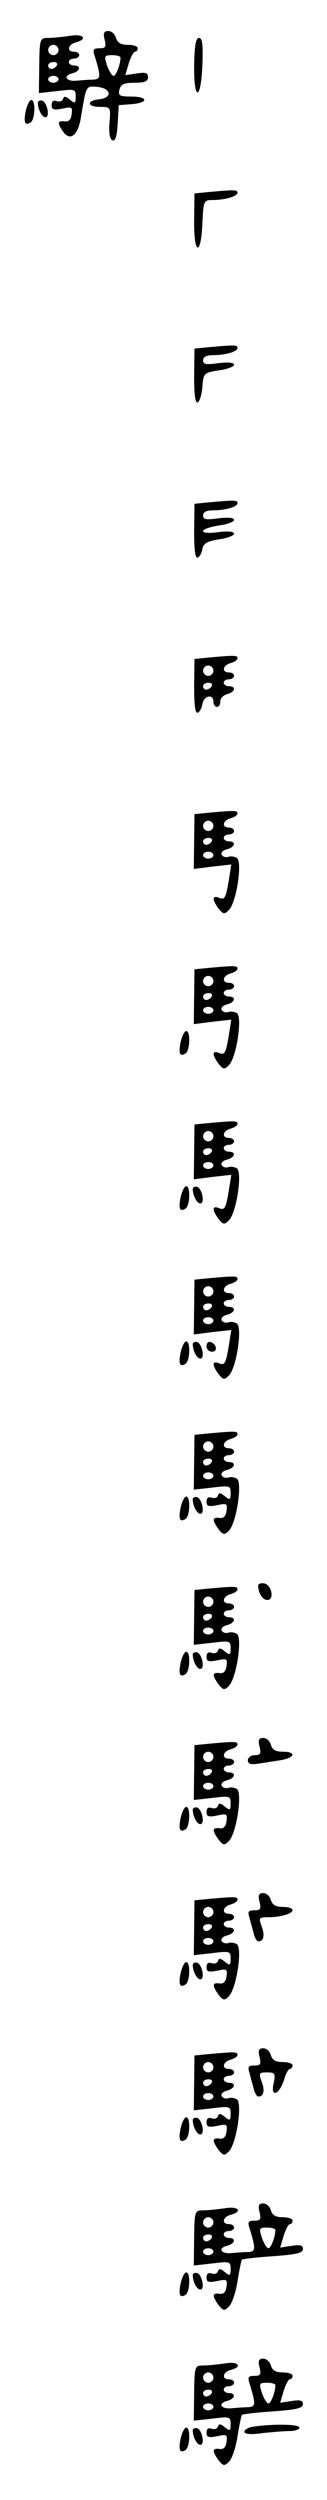 <?xml version="1.0" standalone="no"?>
<!DOCTYPE svg PUBLIC "-//W3C//DTD SVG 20010904//EN"
 "http://www.w3.org/TR/2001/REC-SVG-20010904/DTD/svg10.dtd">
<svg version="1.0" xmlns="http://www.w3.org/2000/svg"
 width="95pt" height="725pt" viewBox="0 0 95 725"
 preserveAspectRatio="xMidYMid meet">
<g transform="translate(0,725) scale(0.1,-0.1)"
fill="#000000" stroke="none">
<path d="M304 7135 c5 -21 3 -25 -15 -25 -18 0 -20 -4 -14 -22 19 -62 18 -68
-6 -69 -13 0 -34 -2 -47 -3 -30 -3 -40 14 -13 21 24 6 28 23 6 23 -8 0 -15 5
-15 10 0 6 7 10 15 10 8 0 15 5 15 10 0 6 -7 10 -15 10 -22 0 -18 21 5 27 37
10 22 26 -17 19 -21 -3 -49 -6 -63 -6 -24 0 -25 -2 -26 -80 l-1 -80 54 6 c50
6 53 6 53 -16 0 -20 -2 -21 -17 -9 -12 10 -17 11 -20 2 -2 -7 -11 -9 -19 -6
-9 3 -14 -1 -14 -12 0 -13 6 -15 31 -10 28 6 30 5 27 -17 -2 -15 -9 -22 -20
-20 -22 3 -22 -6 -3 -32 20 -26 42 -7 50 43 16 95 14 92 48 89 41 -4 44 -32 5
-36 -38 -4 -35 -22 3 -22 30 0 31 -1 27 -47 -2 -29 1 -48 9 -50 8 -3 13 13 15
49 l3 53 38 3 c49 4 48 22 -2 22 -34 0 -38 3 -34 20 4 16 14 20 44 20 29 0 39
4 39 16 0 13 -7 15 -33 11 l-33 -5 10 34 c6 19 14 34 18 34 5 0 8 5 8 10 0 6
-13 10 -29 10 -20 0 -30 6 -34 20 -3 11 -13 20 -22 20 -13 0 -16 -6 -11 -25z
m-134 -30 c0 -8 -7 -15 -15 -15 -8 0 -15 7 -15 15 0 8 7 15 15 15 8 0 15 -7
15 -15z m180 -22 c0 -20 -13 -53 -20 -53 -5 0 -13 14 -19 30 -9 28 -8 30 15
30 13 0 24 -3 24 -7z m-185 -23 c-3 -5 -10 -10 -16 -10 -5 0 -9 5 -9 10 0 6 7
10 16 10 8 0 12 -4 9 -10z m5 -40 c0 -5 -7 -10 -15 -10 -8 0 -15 5 -15 10 0 6
7 10 15 10 8 0 15 -4 15 -10z"/>
<path d="M564 7060 c-1 -106 20 -103 24 3 2 58 0 77 -10 77 -9 0 -13 -22 -14
-80z"/>
<path d="M75 6929 c-7 -33 -3 -45 14 -34 13 8 15 65 2 65 -5 0 -12 -14 -16
-31z"/>
<path d="M110 6952 c0 -19 12 -42 22 -42 14 0 5 43 -9 48 -7 2 -13 -1 -13 -6z"/>
<path d="M605 6693 l-40 -4 -1 -80 c-1 -99 20 -104 24 -6 3 65 4 67 30 67 37
0 72 11 72 21 0 9 -7 9 -85 2z"/>
<path d="M605 6243 l-40 -4 -1 -80 c0 -53 3 -78 10 -76 6 2 12 22 14 45 3 40
4 41 48 48 24 3 44 11 44 16 0 7 -17 8 -45 5 -36 -5 -45 -4 -45 8 0 10 10 15
28 15 37 0 72 10 72 21 0 9 -7 9 -85 2z"/>
<path d="M605 5793 l-40 -4 -1 -80 c0 -53 3 -78 10 -76 6 2 12 13 14 25 3 16
13 22 48 28 24 3 44 11 44 16 0 7 -17 8 -45 5 -25 -4 -45 -3 -45 3 0 5 20 12
45 16 25 3 45 11 45 16 0 7 -17 8 -45 5 -36 -5 -45 -4 -45 8 0 10 10 15 28 15
37 0 72 10 72 21 0 9 -7 9 -85 2z"/>
<path d="M605 5343 l-40 -4 -1 -80 c0 -53 3 -78 10 -76 6 2 12 13 14 25 4 25
32 31 32 7 0 -8 5 -15 10 -15 6 0 10 7 10 16 0 9 9 18 20 21 23 6 27 23 5 23
-8 0 -15 5 -15 10 0 6 7 10 15 10 8 0 15 5 15 10 0 6 -7 10 -15 10 -22 0 -18
21 5 27 11 3 20 9 20 14 0 9 -7 9 -85 2z m15 -38 c0 -8 -7 -15 -15 -15 -8 0
-15 7 -15 15 0 8 7 15 15 15 8 0 15 -7 15 -15z m-5 -45 c-3 -5 -10 -10 -16
-10 -5 0 -9 5 -9 10 0 6 7 10 16 10 8 0 12 -4 9 -10z"/>
<path d="M605 4893 l-40 -4 -1 -79 -1 -80 55 7 54 6 -7 -44 c-9 -54 -12 -60
-30 -52 -19 7 -19 -6 0 -32 14 -17 17 -17 30 -4 22 22 40 140 23 151 -7 4 -18
6 -25 3 -7 -2 -15 0 -19 6 -3 6 3 13 15 16 24 6 28 23 6 23 -8 0 -15 5 -15 10
0 6 7 10 15 10 8 0 15 5 15 10 0 6 -7 10 -15 10 -22 0 -18 21 5 27 11 3 20 9
20 14 0 9 -7 9 -85 2z m15 -38 c0 -8 -7 -15 -15 -15 -8 0 -15 7 -15 15 0 8 7
15 15 15 8 0 15 -7 15 -15z m-5 -45 c-3 -5 -10 -10 -16 -10 -5 0 -9 5 -9 10 0
6 7 10 16 10 8 0 12 -4 9 -10z m5 -40 c0 -5 -7 -10 -15 -10 -8 0 -15 5 -15 10
0 6 7 10 15 10 8 0 15 -4 15 -10z"/>
<path d="M605 4443 l-40 -4 -1 -79 -1 -80 55 7 54 6 -7 -44 c-9 -54 -12 -60
-30 -52 -19 7 -19 -6 0 -32 14 -17 17 -17 30 -4 22 22 40 140 23 151 -7 4 -18
6 -25 3 -7 -2 -15 0 -19 6 -3 6 3 13 15 16 24 6 28 23 6 23 -8 0 -15 5 -15 10
0 6 7 10 15 10 8 0 15 5 15 10 0 6 -7 10 -15 10 -22 0 -18 21 5 27 11 3 20 9
20 14 0 9 -7 9 -85 2z m15 -38 c0 -8 -7 -15 -15 -15 -8 0 -15 7 -15 15 0 8 7
15 15 15 8 0 15 -7 15 -15z m-5 -45 c-3 -5 -10 -10 -16 -10 -5 0 -9 5 -9 10 0
6 7 10 16 10 8 0 12 -4 9 -10z m5 -40 c0 -5 -7 -10 -15 -10 -8 0 -15 5 -15 10
0 6 7 10 15 10 8 0 15 -4 15 -10z"/>
<path d="M525 4229 c-7 -33 -3 -45 14 -34 13 8 15 65 2 65 -5 0 -12 -14 -16
-31z"/>
<path d="M605 3993 l-40 -4 -1 -79 -1 -80 55 7 54 6 -7 -44 c-9 -54 -12 -60
-30 -52 -19 7 -19 -6 0 -32 14 -17 17 -17 30 -4 22 22 40 140 23 151 -7 4 -18
6 -25 3 -7 -2 -15 0 -19 6 -3 6 3 13 15 16 24 6 28 23 6 23 -8 0 -15 5 -15 10
0 6 7 10 15 10 8 0 15 5 15 10 0 6 -7 10 -15 10 -22 0 -18 21 5 27 11 3 20 9
20 14 0 9 -7 9 -85 2z m15 -38 c0 -8 -7 -15 -15 -15 -8 0 -15 7 -15 15 0 8 7
15 15 15 8 0 15 -7 15 -15z m-5 -45 c-3 -5 -10 -10 -16 -10 -5 0 -9 5 -9 10 0
6 7 10 16 10 8 0 12 -4 9 -10z m5 -40 c0 -5 -7 -10 -15 -10 -8 0 -15 5 -15 10
0 6 7 10 15 10 8 0 15 -4 15 -10z"/>
<path d="M525 3779 c-7 -33 -3 -45 14 -34 13 8 15 65 2 65 -5 0 -12 -14 -16
-31z"/>
<path d="M560 3802 c0 -19 12 -42 22 -42 14 0 5 43 -9 48 -7 2 -13 -1 -13 -6z"/>
<path d="M605 3543 l-40 -4 -1 -79 -1 -80 55 7 54 6 -7 -44 c-9 -54 -12 -60
-30 -52 -19 7 -19 -6 0 -32 14 -17 17 -17 30 -4 22 22 40 140 23 151 -7 4 -18
6 -25 3 -7 -2 -15 0 -19 6 -3 6 3 13 15 16 24 6 28 23 6 23 -8 0 -15 5 -15 10
0 6 7 10 15 10 8 0 15 5 15 10 0 6 -7 10 -15 10 -22 0 -18 21 5 27 11 3 20 9
20 14 0 9 -7 9 -85 2z m15 -38 c0 -8 -7 -15 -15 -15 -8 0 -15 7 -15 15 0 8 7
15 15 15 8 0 15 -7 15 -15z m-5 -45 c-3 -5 -10 -10 -16 -10 -5 0 -9 5 -9 10 0
6 7 10 16 10 8 0 12 -4 9 -10z m5 -40 c0 -5 -7 -10 -15 -10 -8 0 -15 5 -15 10
0 6 7 10 15 10 8 0 15 -4 15 -10z"/>
<path d="M525 3329 c-7 -33 -3 -45 14 -34 13 8 15 65 2 65 -5 0 -12 -14 -16
-31z"/>
<path d="M560 3352 c0 -19 12 -42 22 -42 14 0 5 43 -9 48 -7 2 -13 -1 -13 -6z"/>
<path d="M600 3346 c0 -9 7 -16 16 -16 17 0 14 22 -4 28 -7 2 -12 -3 -12 -12z"/>
<path d="M605 3093 l-40 -4 -1 -79 -1 -80 54 6 c50 6 53 6 53 -16 0 -20 -2
-21 -17 -9 -12 10 -17 11 -20 2 -2 -7 -11 -9 -19 -6 -9 3 -14 -1 -14 -12 0
-13 6 -15 31 -10 28 6 30 5 27 -17 -2 -15 -9 -22 -20 -20 -22 3 -22 -6 -3 -33
14 -17 17 -17 30 -4 22 22 40 140 23 151 -7 4 -18 6 -25 3 -7 -2 -15 0 -19 6
-3 6 3 13 15 16 24 6 28 23 6 23 -8 0 -15 5 -15 10 0 6 7 10 15 10 8 0 15 5
15 10 0 6 -7 10 -15 10 -22 0 -18 21 5 27 11 3 20 9 20 14 0 9 -7 9 -85 2z
m15 -38 c0 -8 -7 -15 -15 -15 -8 0 -15 7 -15 15 0 8 7 15 15 15 8 0 15 -7 15
-15z m-5 -45 c-3 -5 -10 -10 -16 -10 -5 0 -9 5 -9 10 0 6 7 10 16 10 8 0 12
-4 9 -10z m5 -40 c0 -5 -7 -10 -15 -10 -8 0 -15 5 -15 10 0 6 7 10 15 10 8 0
15 -4 15 -10z"/>
<path d="M525 2879 c-7 -33 -3 -45 14 -34 13 8 15 65 2 65 -5 0 -12 -14 -16
-31z"/>
<path d="M560 2902 c0 -19 12 -42 22 -42 14 0 5 43 -9 48 -7 2 -13 -1 -13 -6z"/>
<path d="M750 2652 c0 -22 13 -42 27 -42 21 0 12 44 -9 48 -10 2 -18 -1 -18
-6z"/>
<path d="M605 2643 l-40 -4 -1 -79 -1 -80 54 6 c50 6 53 6 53 -16 0 -20 -2
-21 -17 -9 -12 10 -17 11 -20 2 -2 -7 -11 -9 -19 -6 -9 3 -14 -1 -14 -12 0
-13 6 -15 31 -10 28 6 30 5 27 -17 -2 -15 -9 -22 -20 -20 -22 3 -22 -6 -3 -33
14 -17 17 -17 30 -4 22 22 40 140 23 151 -7 4 -18 6 -25 3 -7 -2 -15 0 -19 6
-3 6 3 13 15 16 24 6 28 23 6 23 -8 0 -15 5 -15 10 0 6 7 10 15 10 8 0 15 5
15 10 0 6 -7 10 -15 10 -22 0 -18 21 5 27 11 3 20 9 20 14 0 9 -7 9 -85 2z
m15 -38 c0 -8 -7 -15 -15 -15 -8 0 -15 7 -15 15 0 8 7 15 15 15 8 0 15 -7 15
-15z m-5 -45 c-3 -5 -10 -10 -16 -10 -5 0 -9 5 -9 10 0 6 7 10 16 10 8 0 12
-4 9 -10z m5 -40 c0 -5 -7 -10 -15 -10 -8 0 -15 5 -15 10 0 6 7 10 15 10 8 0
15 -4 15 -10z"/>
<path d="M525 2429 c-7 -33 -3 -45 14 -34 13 8 15 65 2 65 -5 0 -12 -14 -16
-31z"/>
<path d="M560 2452 c0 -19 12 -42 22 -42 14 0 5 43 -9 48 -7 2 -13 -1 -13 -6z"/>
<path d="M754 2185 c5 -20 3 -25 -14 -25 -11 0 -20 -7 -20 -15 0 -10 8 -13 28
-10 15 2 44 7 65 10 44 7 50 25 8 25 -20 0 -30 6 -34 20 -3 11 -13 20 -22 20
-13 0 -16 -6 -11 -25z"/>
<path d="M605 2193 l-40 -4 -1 -79 -1 -80 54 6 c50 6 53 6 53 -16 0 -20 -2
-21 -17 -9 -12 10 -17 11 -20 2 -2 -7 -11 -9 -19 -6 -9 3 -14 -1 -14 -12 0
-13 6 -15 31 -10 28 6 30 5 27 -17 -2 -15 -9 -22 -20 -20 -22 3 -22 -6 -3 -33
14 -17 17 -17 30 -4 22 22 40 140 23 151 -7 4 -18 6 -25 3 -7 -2 -15 0 -19 6
-3 6 3 13 15 16 24 6 28 23 6 23 -8 0 -15 5 -15 10 0 6 7 10 15 10 8 0 15 5
15 10 0 6 -7 10 -15 10 -22 0 -18 21 5 27 11 3 20 9 20 14 0 9 -7 9 -85 2z
m15 -38 c0 -8 -7 -15 -15 -15 -8 0 -15 7 -15 15 0 8 7 15 15 15 8 0 15 -7 15
-15z m-5 -45 c-3 -5 -10 -10 -16 -10 -5 0 -9 5 -9 10 0 6 7 10 16 10 8 0 12
-4 9 -10z m5 -40 c0 -5 -7 -10 -15 -10 -8 0 -15 5 -15 10 0 6 7 10 15 10 8 0
15 -4 15 -10z"/>
<path d="M525 1979 c-7 -33 -3 -45 14 -34 13 8 15 65 2 65 -5 0 -12 -14 -16
-31z"/>
<path d="M560 2002 c0 -19 12 -42 22 -42 14 0 5 43 -9 48 -7 2 -13 -1 -13 -6z"/>
<path d="M754 1735 c5 -21 3 -25 -15 -25 -18 0 -20 -4 -14 -22 3 -13 9 -33 12
-45 3 -13 9 -23 14 -23 15 0 19 18 9 44 -9 24 -7 26 18 26 37 0 72 10 72 21 0
5 -13 9 -29 9 -20 0 -30 6 -34 20 -3 11 -13 20 -22 20 -13 0 -16 -6 -11 -25z"/>
<path d="M605 1743 l-40 -4 -1 -79 -1 -80 54 6 c50 6 53 6 53 -16 0 -20 -2
-21 -17 -9 -12 10 -17 11 -20 2 -2 -7 -11 -9 -19 -6 -9 3 -14 -1 -14 -12 0
-13 6 -15 31 -10 28 6 30 5 27 -17 -2 -15 -9 -22 -20 -20 -22 3 -22 -6 -3 -33
14 -17 17 -17 30 -4 22 22 40 140 23 151 -7 4 -18 6 -25 3 -7 -2 -15 0 -19 6
-3 6 3 13 15 16 24 6 28 23 6 23 -8 0 -15 5 -15 10 0 6 7 10 15 10 8 0 15 5
15 10 0 6 -7 10 -15 10 -22 0 -18 21 5 27 11 3 20 9 20 14 0 9 -7 9 -85 2z
m15 -38 c0 -8 -7 -15 -15 -15 -8 0 -15 7 -15 15 0 8 7 15 15 15 8 0 15 -7 15
-15z m-5 -45 c-3 -5 -10 -10 -16 -10 -5 0 -9 5 -9 10 0 6 7 10 16 10 8 0 12
-4 9 -10z m5 -40 c0 -5 -7 -10 -15 -10 -8 0 -15 5 -15 10 0 6 7 10 15 10 8 0
15 -4 15 -10z"/>
<path d="M525 1529 c-7 -33 -3 -45 14 -34 13 8 15 65 2 65 -5 0 -12 -14 -16
-31z"/>
<path d="M560 1552 c0 -19 12 -42 22 -42 14 0 5 43 -9 48 -7 2 -13 -1 -13 -6z"/>
<path d="M754 1285 c5 -21 3 -25 -15 -25 -18 0 -20 -4 -14 -22 3 -13 9 -33 12
-45 3 -13 9 -23 14 -23 15 0 19 18 9 44 -9 24 -7 26 16 26 23 0 25 -3 19 -31
-10 -43 16 -35 30 9 5 18 13 32 17 32 4 0 8 5 8 10 0 6 -13 10 -29 10 -20 0
-30 6 -34 20 -3 11 -13 20 -22 20 -13 0 -16 -6 -11 -25z"/>
<path d="M605 1293 l-40 -4 -1 -79 -1 -80 54 6 c50 6 53 6 53 -16 0 -20 -2
-21 -17 -9 -12 10 -17 11 -20 2 -2 -7 -11 -9 -19 -6 -9 3 -14 -1 -14 -12 0
-13 6 -15 31 -10 28 6 30 5 27 -17 -2 -15 -9 -22 -20 -20 -22 3 -22 -6 -3 -33
14 -17 17 -17 30 -4 22 22 40 140 23 151 -7 4 -18 6 -25 3 -7 -2 -15 0 -19 6
-3 6 3 13 15 16 24 6 28 23 6 23 -8 0 -15 5 -15 10 0 6 7 10 15 10 8 0 15 5
15 10 0 6 -7 10 -15 10 -22 0 -18 21 5 27 11 3 20 9 20 14 0 9 -7 9 -85 2z
m15 -38 c0 -8 -7 -15 -15 -15 -8 0 -15 7 -15 15 0 8 7 15 15 15 8 0 15 -7 15
-15z m-5 -45 c-3 -5 -10 -10 -16 -10 -5 0 -9 5 -9 10 0 6 7 10 16 10 8 0 12
-4 9 -10z m5 -40 c0 -5 -7 -10 -15 -10 -8 0 -15 5 -15 10 0 6 7 10 15 10 8 0
15 -4 15 -10z"/>
<path d="M525 1079 c-7 -33 -3 -45 14 -34 13 8 15 65 2 65 -5 0 -12 -14 -16
-31z"/>
<path d="M560 1102 c0 -19 12 -42 22 -42 14 0 5 43 -9 48 -7 2 -13 -1 -13 -6z"/>
<path d="M754 835 c5 -21 3 -25 -15 -25 -18 0 -20 -4 -14 -22 19 -62 18 -68
-6 -69 -13 0 -34 -2 -47 -3 -30 -3 -40 14 -13 21 24 6 28 23 6 23 -8 0 -15 5
-15 10 0 6 7 10 15 10 8 0 15 5 15 10 0 6 -7 10 -15 10 -22 0 -18 21 5 27 37
10 22 26 -17 19 -21 -3 -49 -6 -63 -6 -24 0 -25 -2 -26 -80 l-1 -80 54 6 c50
6 53 6 53 -16 0 -20 -2 -21 -17 -9 -12 10 -17 11 -20 2 -2 -7 -11 -9 -19 -6
-9 3 -14 -1 -14 -12 0 -13 6 -15 31 -10 28 6 30 5 27 -17 -2 -15 -9 -22 -20
-20 -22 3 -22 -6 -3 -33 14 -17 17 -17 30 -4 9 8 20 41 25 73 5 32 11 61 13
63 3 2 43 7 91 10 67 5 86 9 86 21 0 11 -8 13 -33 9 l-33 -5 10 34 c6 19 14
34 18 34 5 0 8 5 8 10 0 6 -13 10 -29 10 -20 0 -30 6 -34 20 -3 11 -13 20 -22
20 -13 0 -16 -6 -11 -25z m-134 -30 c0 -8 -7 -15 -15 -15 -8 0 -15 7 -15 15 0
8 7 15 15 15 8 0 15 -7 15 -15z m180 -22 c0 -20 -13 -53 -20 -53 -5 0 -13 14
-19 30 -9 28 -8 30 15 30 13 0 24 -3 24 -7z m-185 -23 c-3 -5 -10 -10 -16 -10
-5 0 -9 5 -9 10 0 6 7 10 16 10 8 0 12 -4 9 -10z m5 -40 c0 -5 -7 -10 -15 -10
-8 0 -15 5 -15 10 0 6 7 10 15 10 8 0 15 -4 15 -10z"/>
<path d="M525 629 c-7 -33 -3 -45 14 -34 13 8 15 65 2 65 -5 0 -12 -14 -16
-31z"/>
<path d="M560 652 c0 -19 12 -42 22 -42 14 0 5 43 -9 48 -7 2 -13 -1 -13 -6z"/>
<path d="M754 385 c5 -21 3 -25 -15 -25 -18 0 -20 -4 -14 -22 19 -62 18 -68
-6 -69 -13 0 -34 -2 -47 -3 -30 -3 -40 14 -13 21 24 6 28 23 6 23 -8 0 -15 5
-15 10 0 6 7 10 15 10 8 0 15 5 15 10 0 6 -7 10 -15 10 -22 0 -18 21 5 27 37
10 22 26 -17 19 -21 -3 -49 -6 -63 -6 -24 0 -25 -2 -26 -80 l-1 -80 54 6 c50
6 53 6 53 -16 0 -20 -2 -21 -17 -9 -12 10 -17 11 -20 2 -2 -7 -11 -9 -19 -6
-9 3 -14 -1 -14 -12 0 -13 6 -15 31 -10 28 6 30 5 27 -17 -2 -15 -9 -22 -20
-20 -22 3 -22 -6 -3 -33 14 -17 17 -17 30 -4 9 8 20 41 25 73 5 32 11 61 13
63 3 2 43 7 91 10 67 5 86 9 86 21 0 11 -8 13 -33 9 l-33 -5 10 34 c6 19 14
34 18 34 5 0 8 5 8 10 0 6 -13 10 -29 10 -20 0 -30 6 -34 20 -3 11 -13 20 -22
20 -13 0 -16 -6 -11 -25z m-134 -30 c0 -8 -7 -15 -15 -15 -8 0 -15 7 -15 15 0
8 7 15 15 15 8 0 15 -7 15 -15z m180 -22 c0 -20 -13 -53 -20 -53 -5 0 -13 14
-19 30 -9 28 -8 30 15 30 13 0 24 -3 24 -7z m-185 -23 c-3 -5 -10 -10 -16 -10
-5 0 -9 5 -9 10 0 6 7 10 16 10 8 0 12 -4 9 -10z m5 -40 c0 -5 -7 -10 -15 -10
-8 0 -15 5 -15 10 0 6 7 10 15 10 8 0 15 -4 15 -10z"/>
<path d="M738 213 c-16 -2 -28 -9 -28 -15 0 -7 18 -9 53 -4 28 3 64 6 80 6 15
0 27 5 27 10 0 10 -76 11 -132 3z"/>
<path d="M525 179 c-7 -33 -3 -45 14 -34 13 8 15 65 2 65 -5 0 -12 -14 -16
-31z"/>
<path d="M560 202 c0 -19 12 -42 22 -42 14 0 5 43 -9 48 -7 2 -13 -1 -13 -6z"/>
</g>
</svg>
